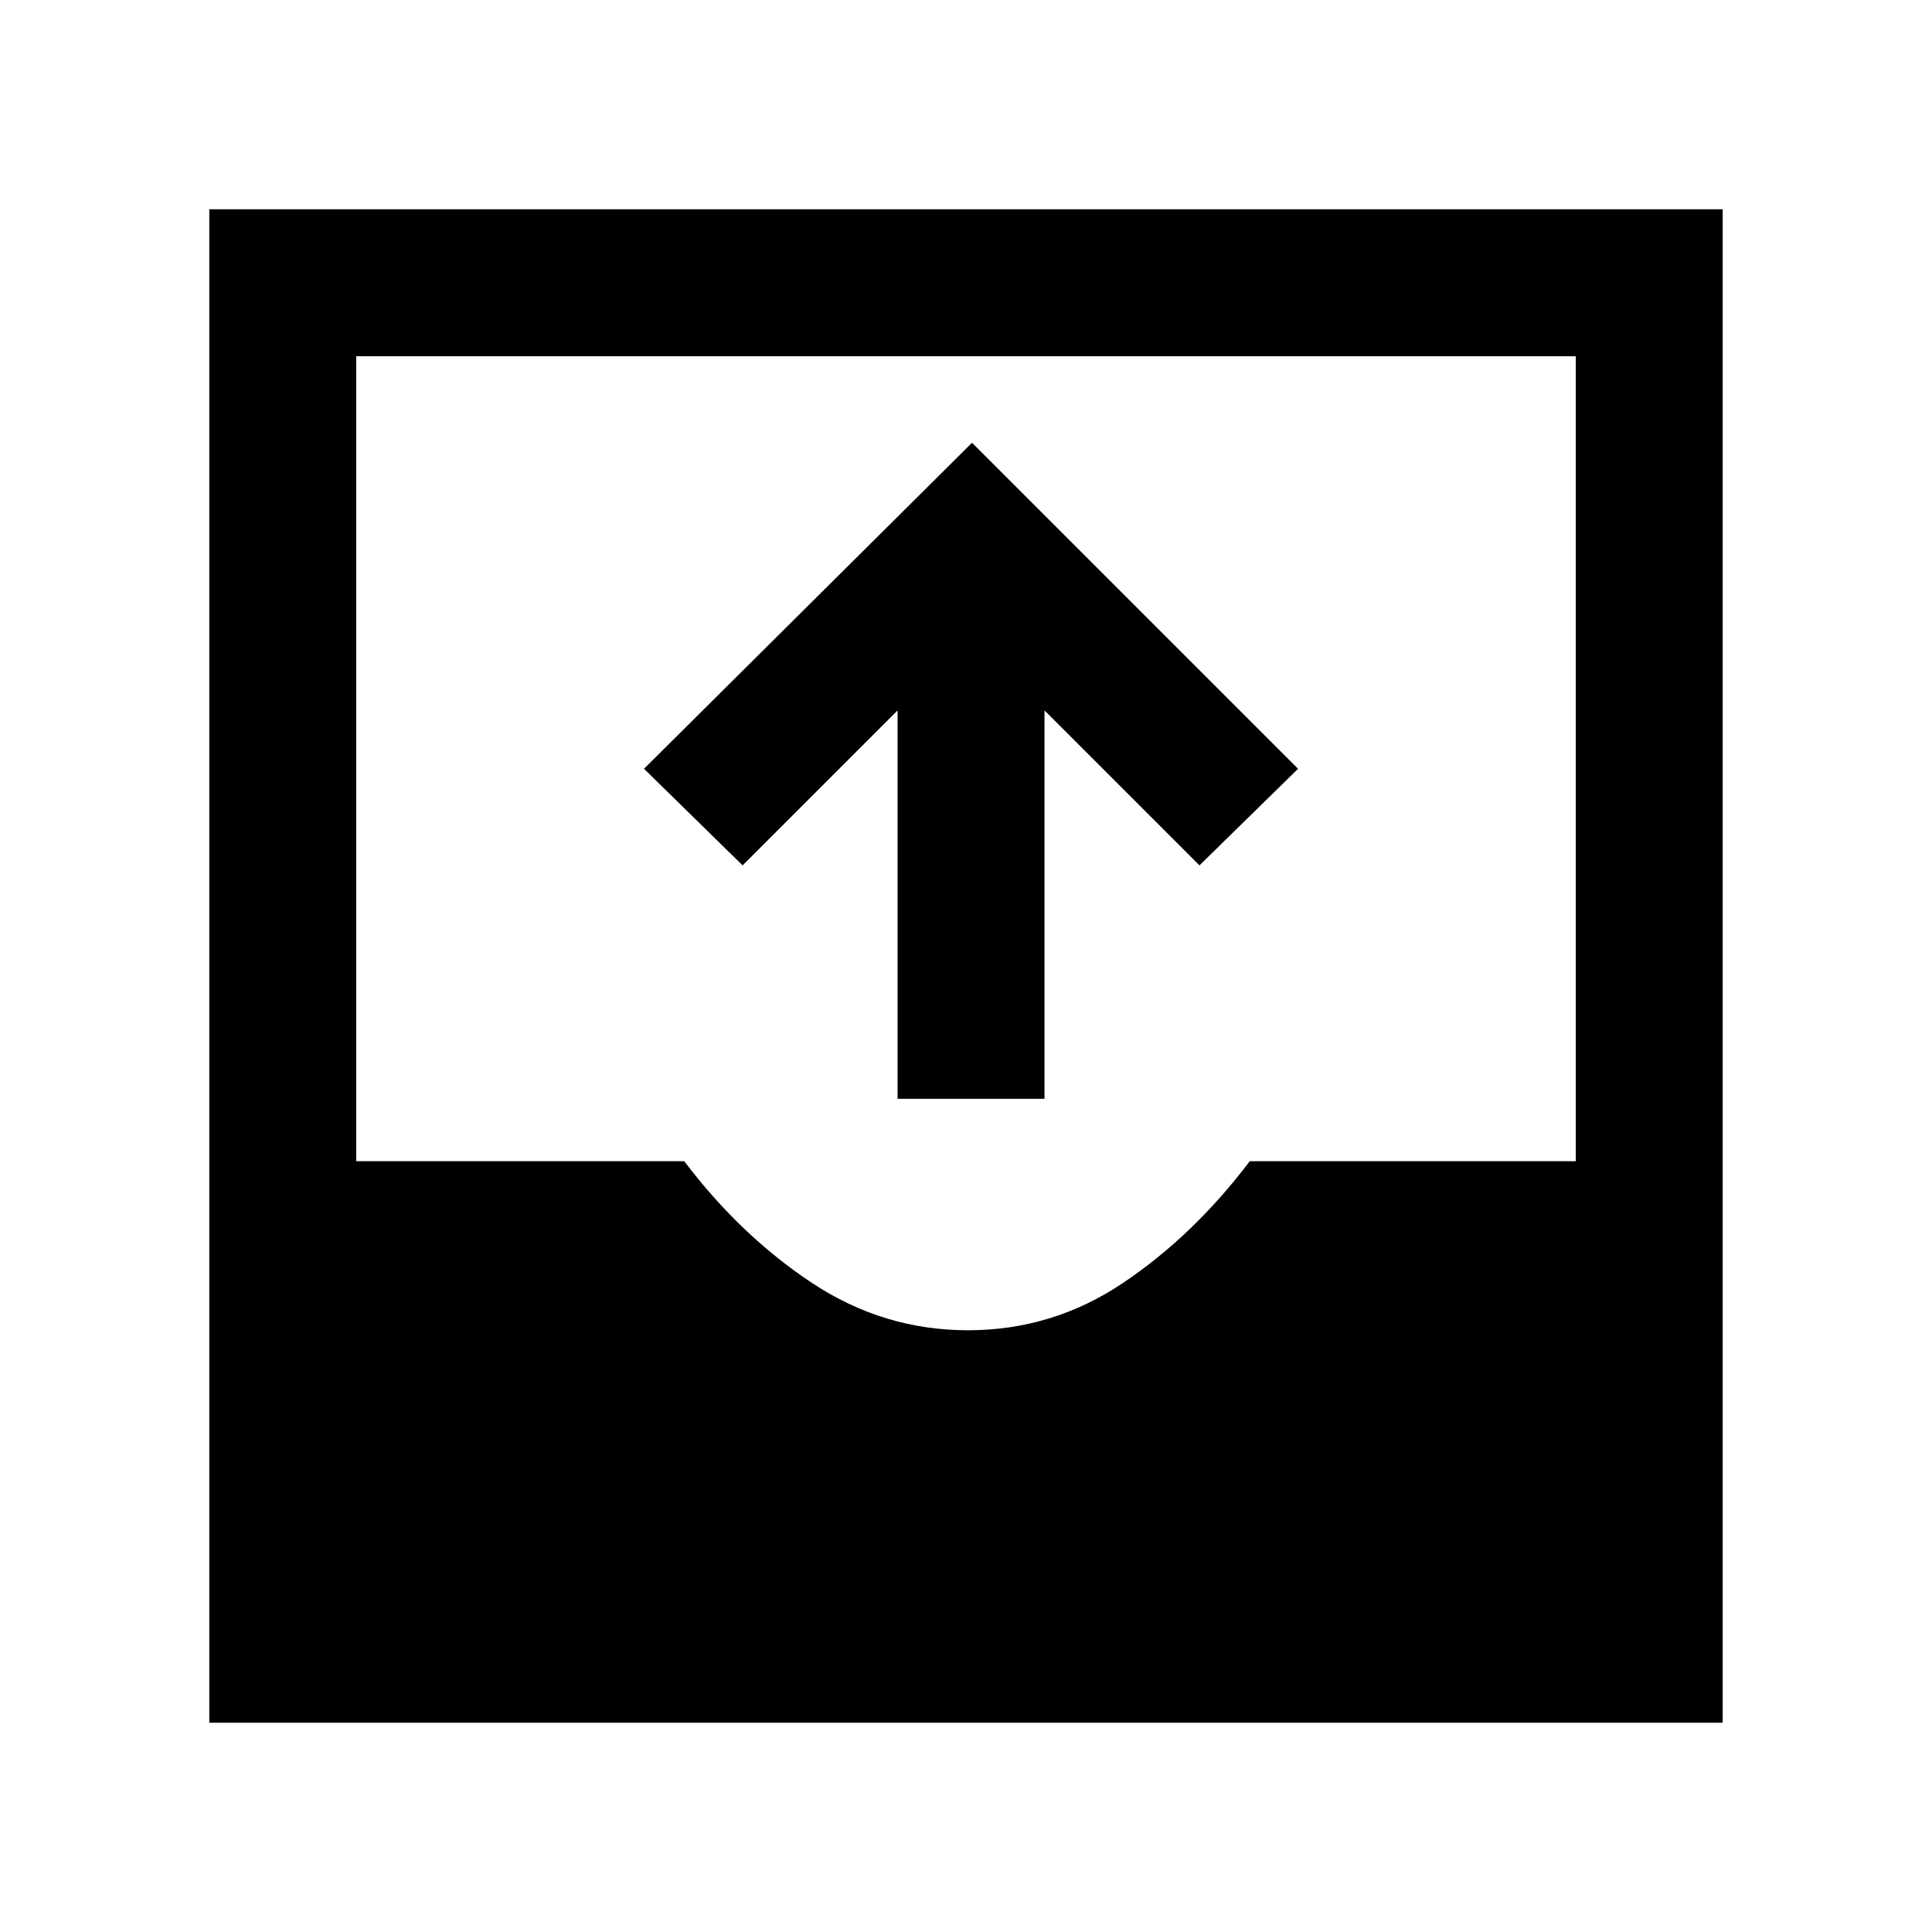 <svg xmlns="http://www.w3.org/2000/svg" height="48" width="48"><path d="M22.3 27.3V17.65L18.45 21.5L16 19.1L24.15 11L32.25 19.1L29.8 21.5L25.95 17.65V27.3ZM5.2 42.8V5.2H42.8V42.8ZM24.05 33.05Q26.15 33.05 27.9 31.875Q29.65 30.7 31.05 28.85H39.15V8.85H8.85V28.85H17Q18.4 30.7 20.175 31.875Q21.95 33.05 24.05 33.05Z"/></svg>